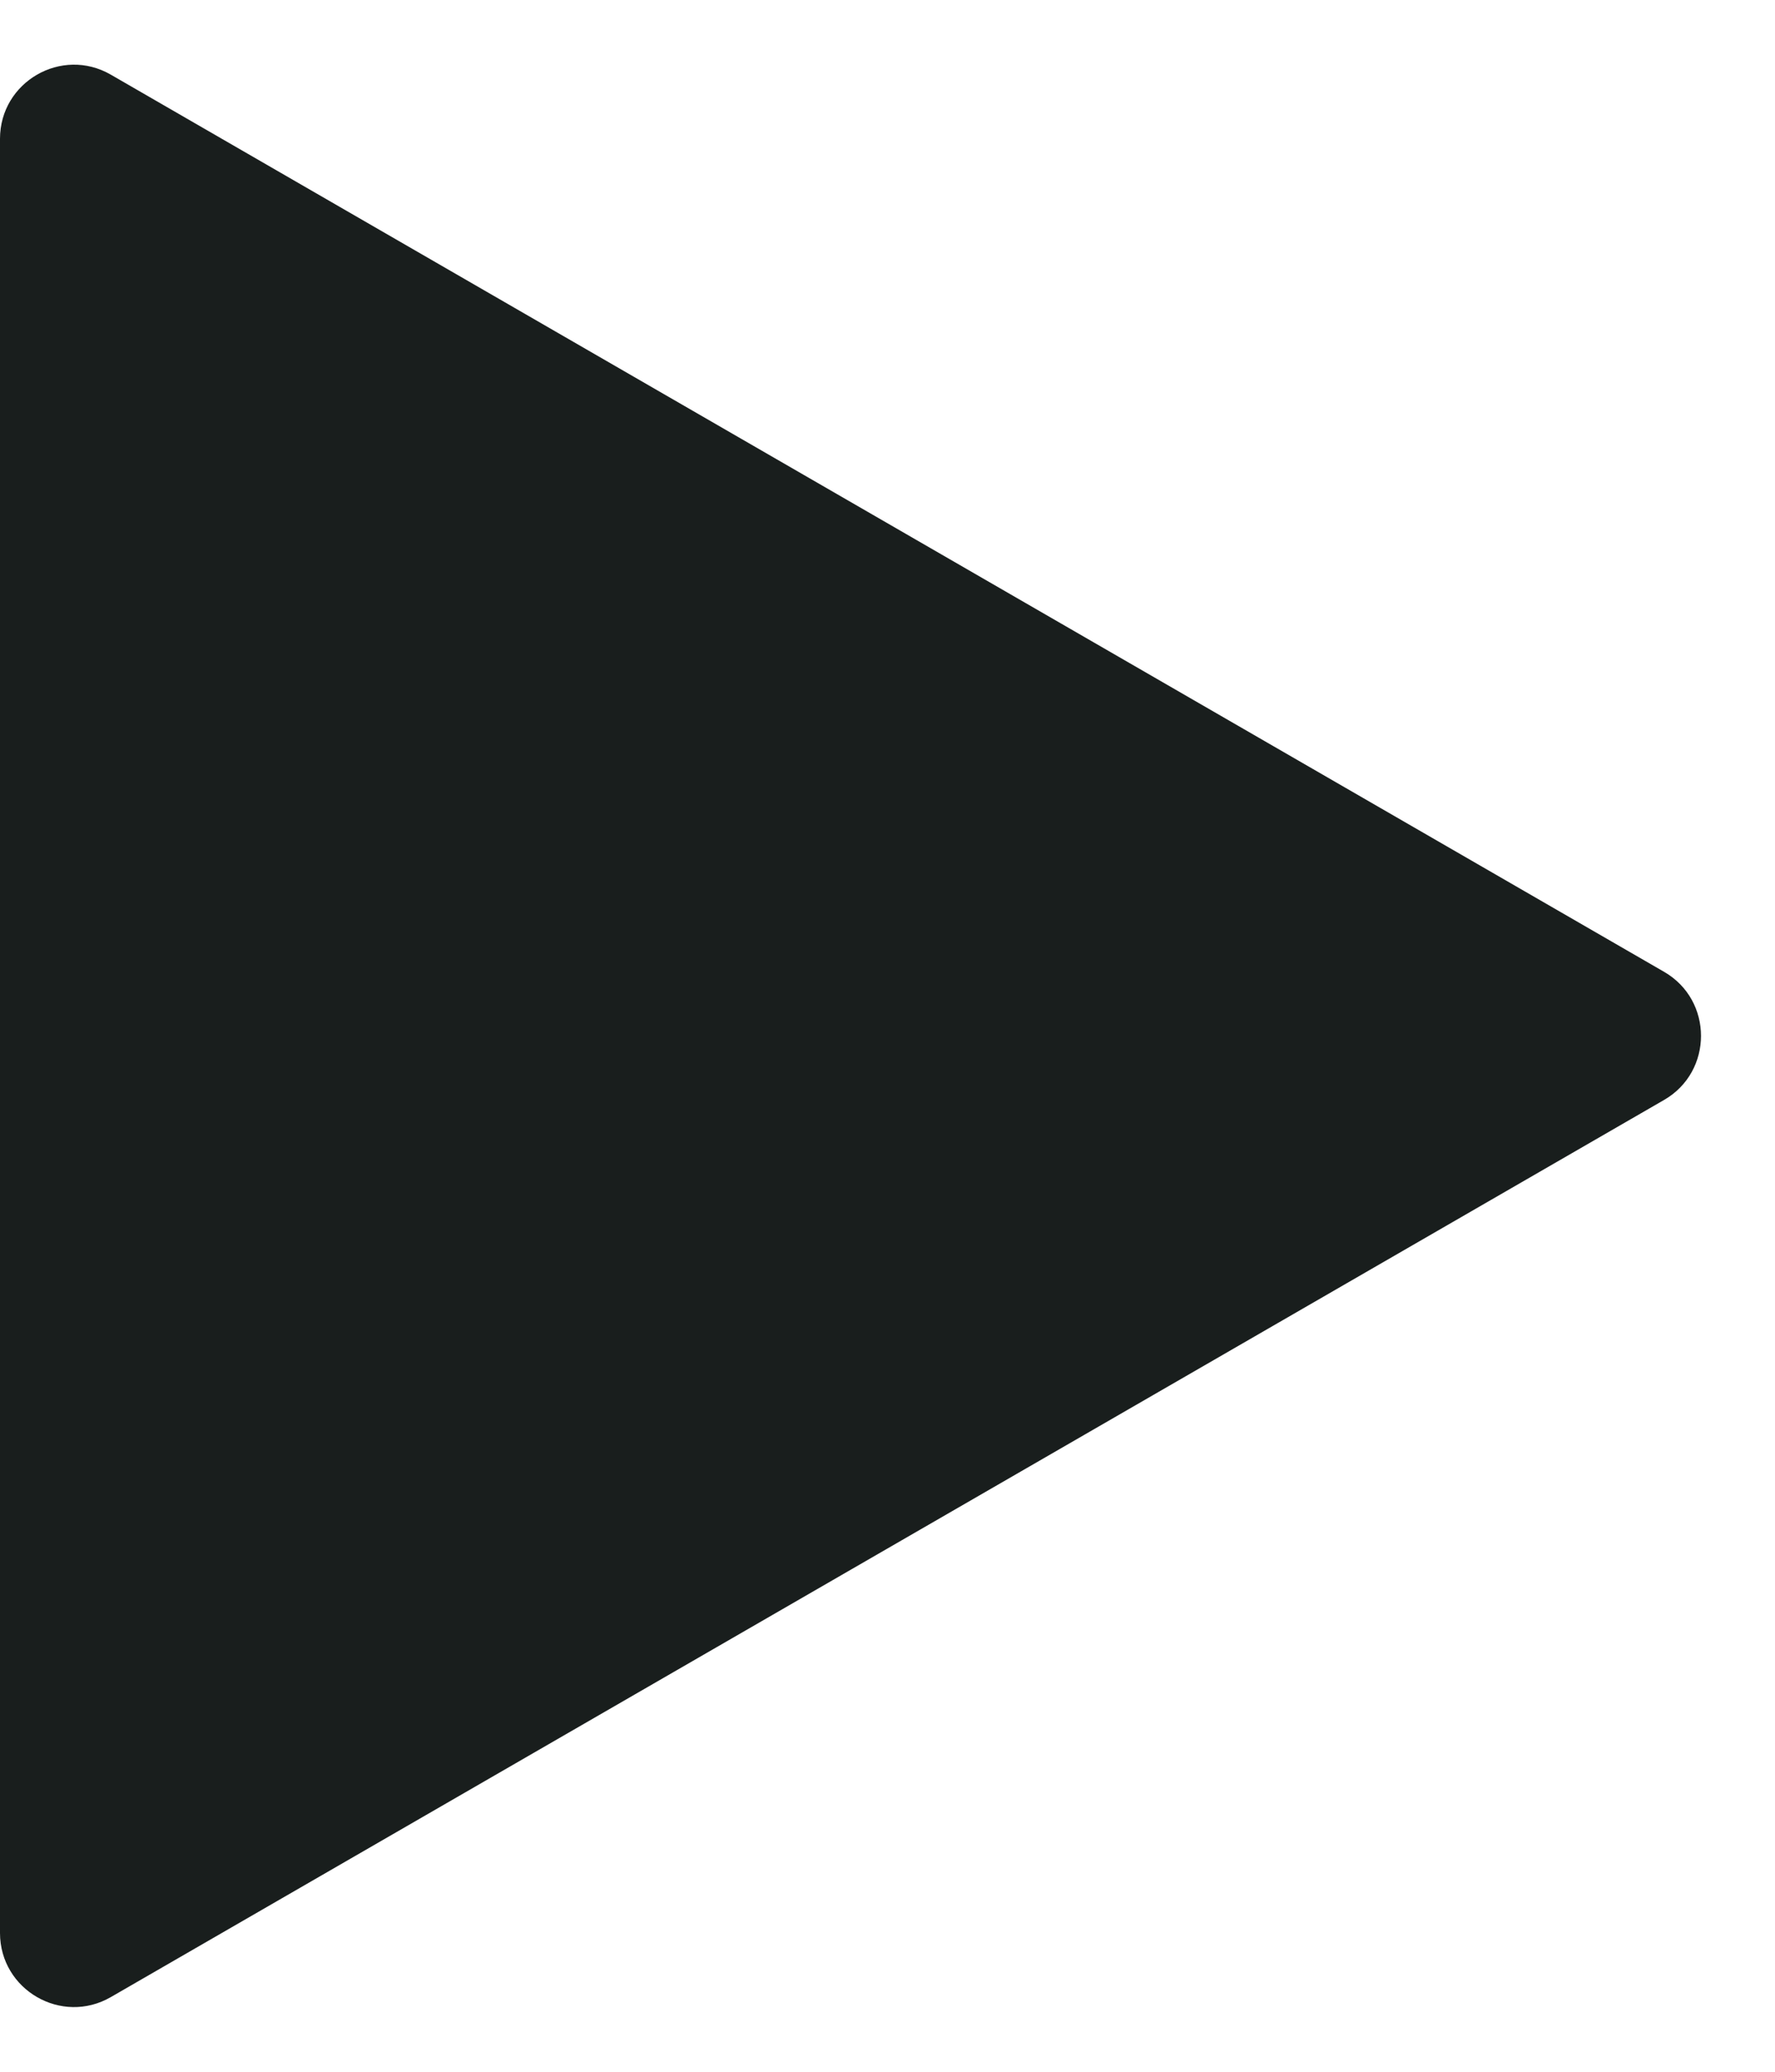<svg width="12" height="14" viewBox="0 0 12 14" fill="none" xmlns="http://www.w3.org/2000/svg">
<path d="M11.25 6.567C11.583 6.759 11.583 7.241 11.25 7.433L0.75 13.495C0.417 13.688 -6.31502e-07 13.447 -6.14677e-07 13.062L-8.47049e-08 0.938C-6.78803e-08 0.553 0.417 0.312 0.75 0.505L11.25 6.567Z" fill="#191E1D"/>
</svg>
